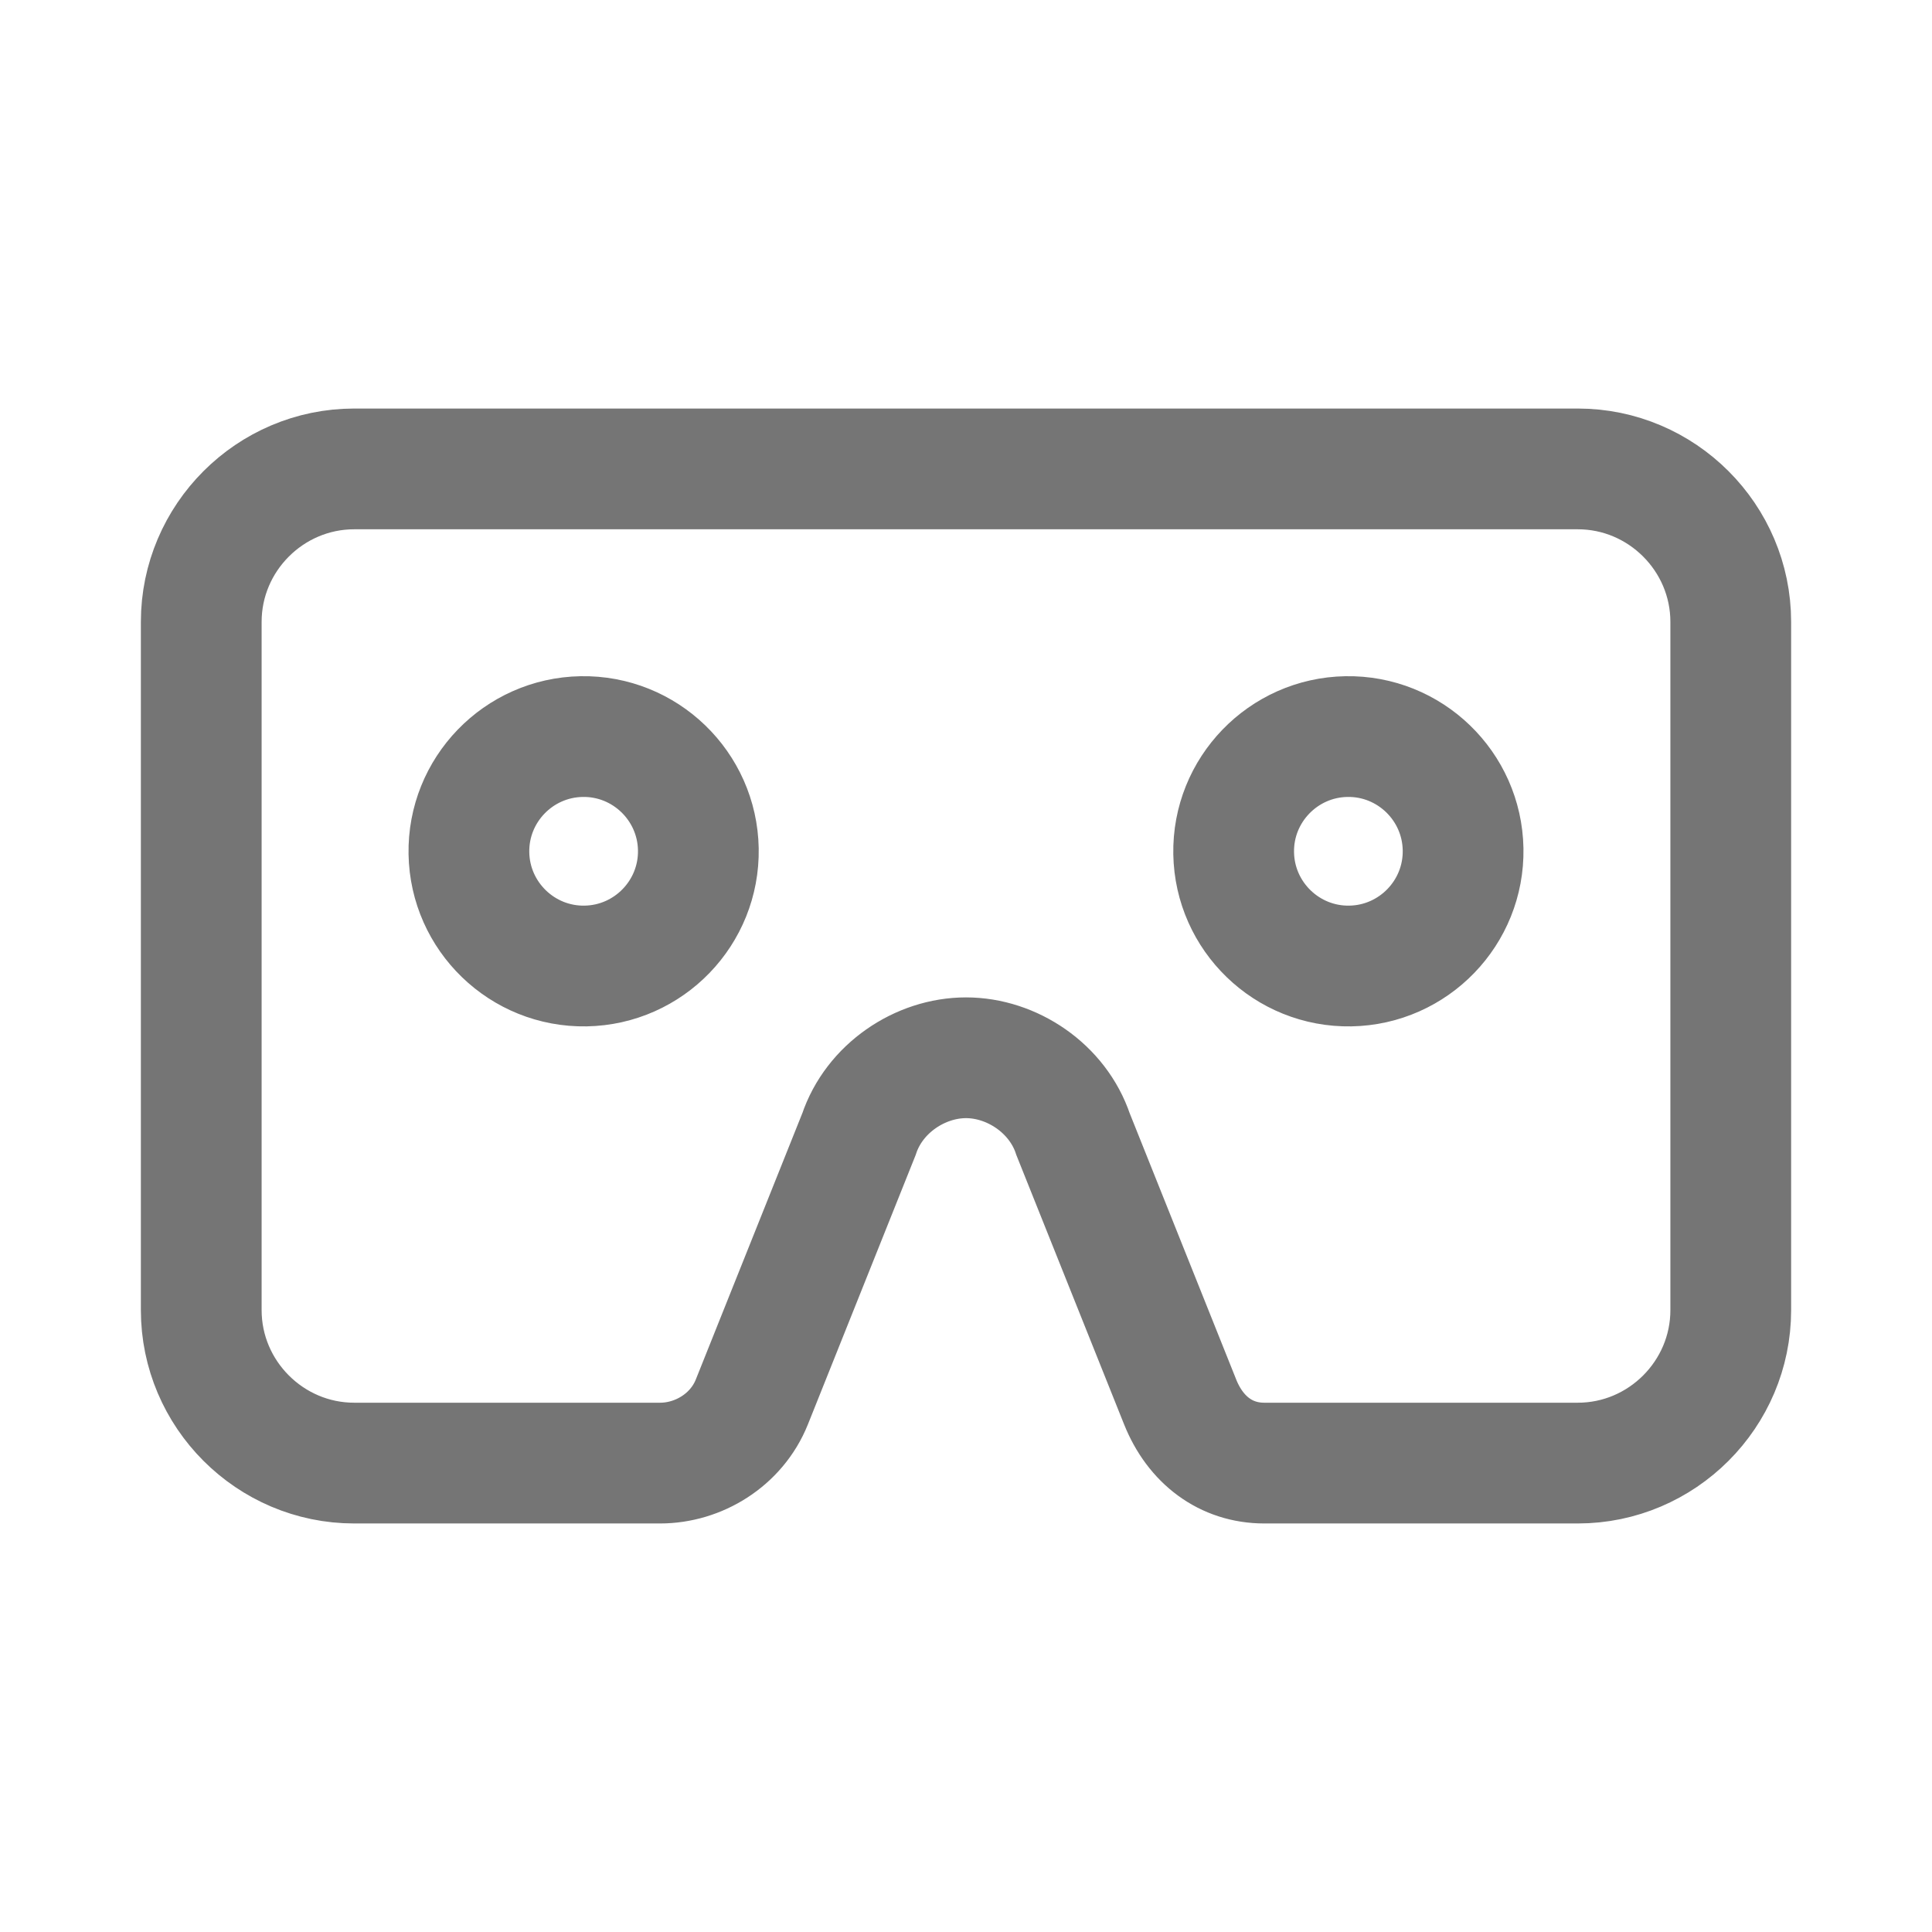 <svg xmlns="http://www.w3.org/2000/svg" fill-rule="evenodd" stroke-miterlimit="10" clip-rule="evenodd" viewBox="0 0 24 24">
  <path
  fill="none"
  stroke="#757575"
  stroke-width="1.5" 
  d="M8.2 18.175c.475 0 .95-.285 1.14-.76l1.33-3.325c.19-.57.76-.95 1.33-.95.57 0 
  1.14.38 1.33.95l1.33 3.325c.19.475.57.76 1.045.76H19.6c1.045 0 1.9-.855
  1.9-1.9v-8.55c0-1.045-.855-1.9-1.9-1.9H4.4c-1.045 0-1.9.855-1.9 1.9v8.55c0
  1.045.855 1.9 1.9 1.9h3.8z M7.225 9.15c.786-.014 1.436.614 1.45 1.4.014.786-.614 1.436-1.4 
  1.45-.786.014-1.436-.614-1.45-1.4-.014-.786.614-1.436 1.4-1.45zM16.725 9.15c.786-.014 
  1.436.614 1.45 1.4.014.786-.614 1.436-1.4 1.45-.786.014-1.436-.614-1.45-1.4-.014-.786.614-1.436
  1.4-1.45z"/>
</svg>